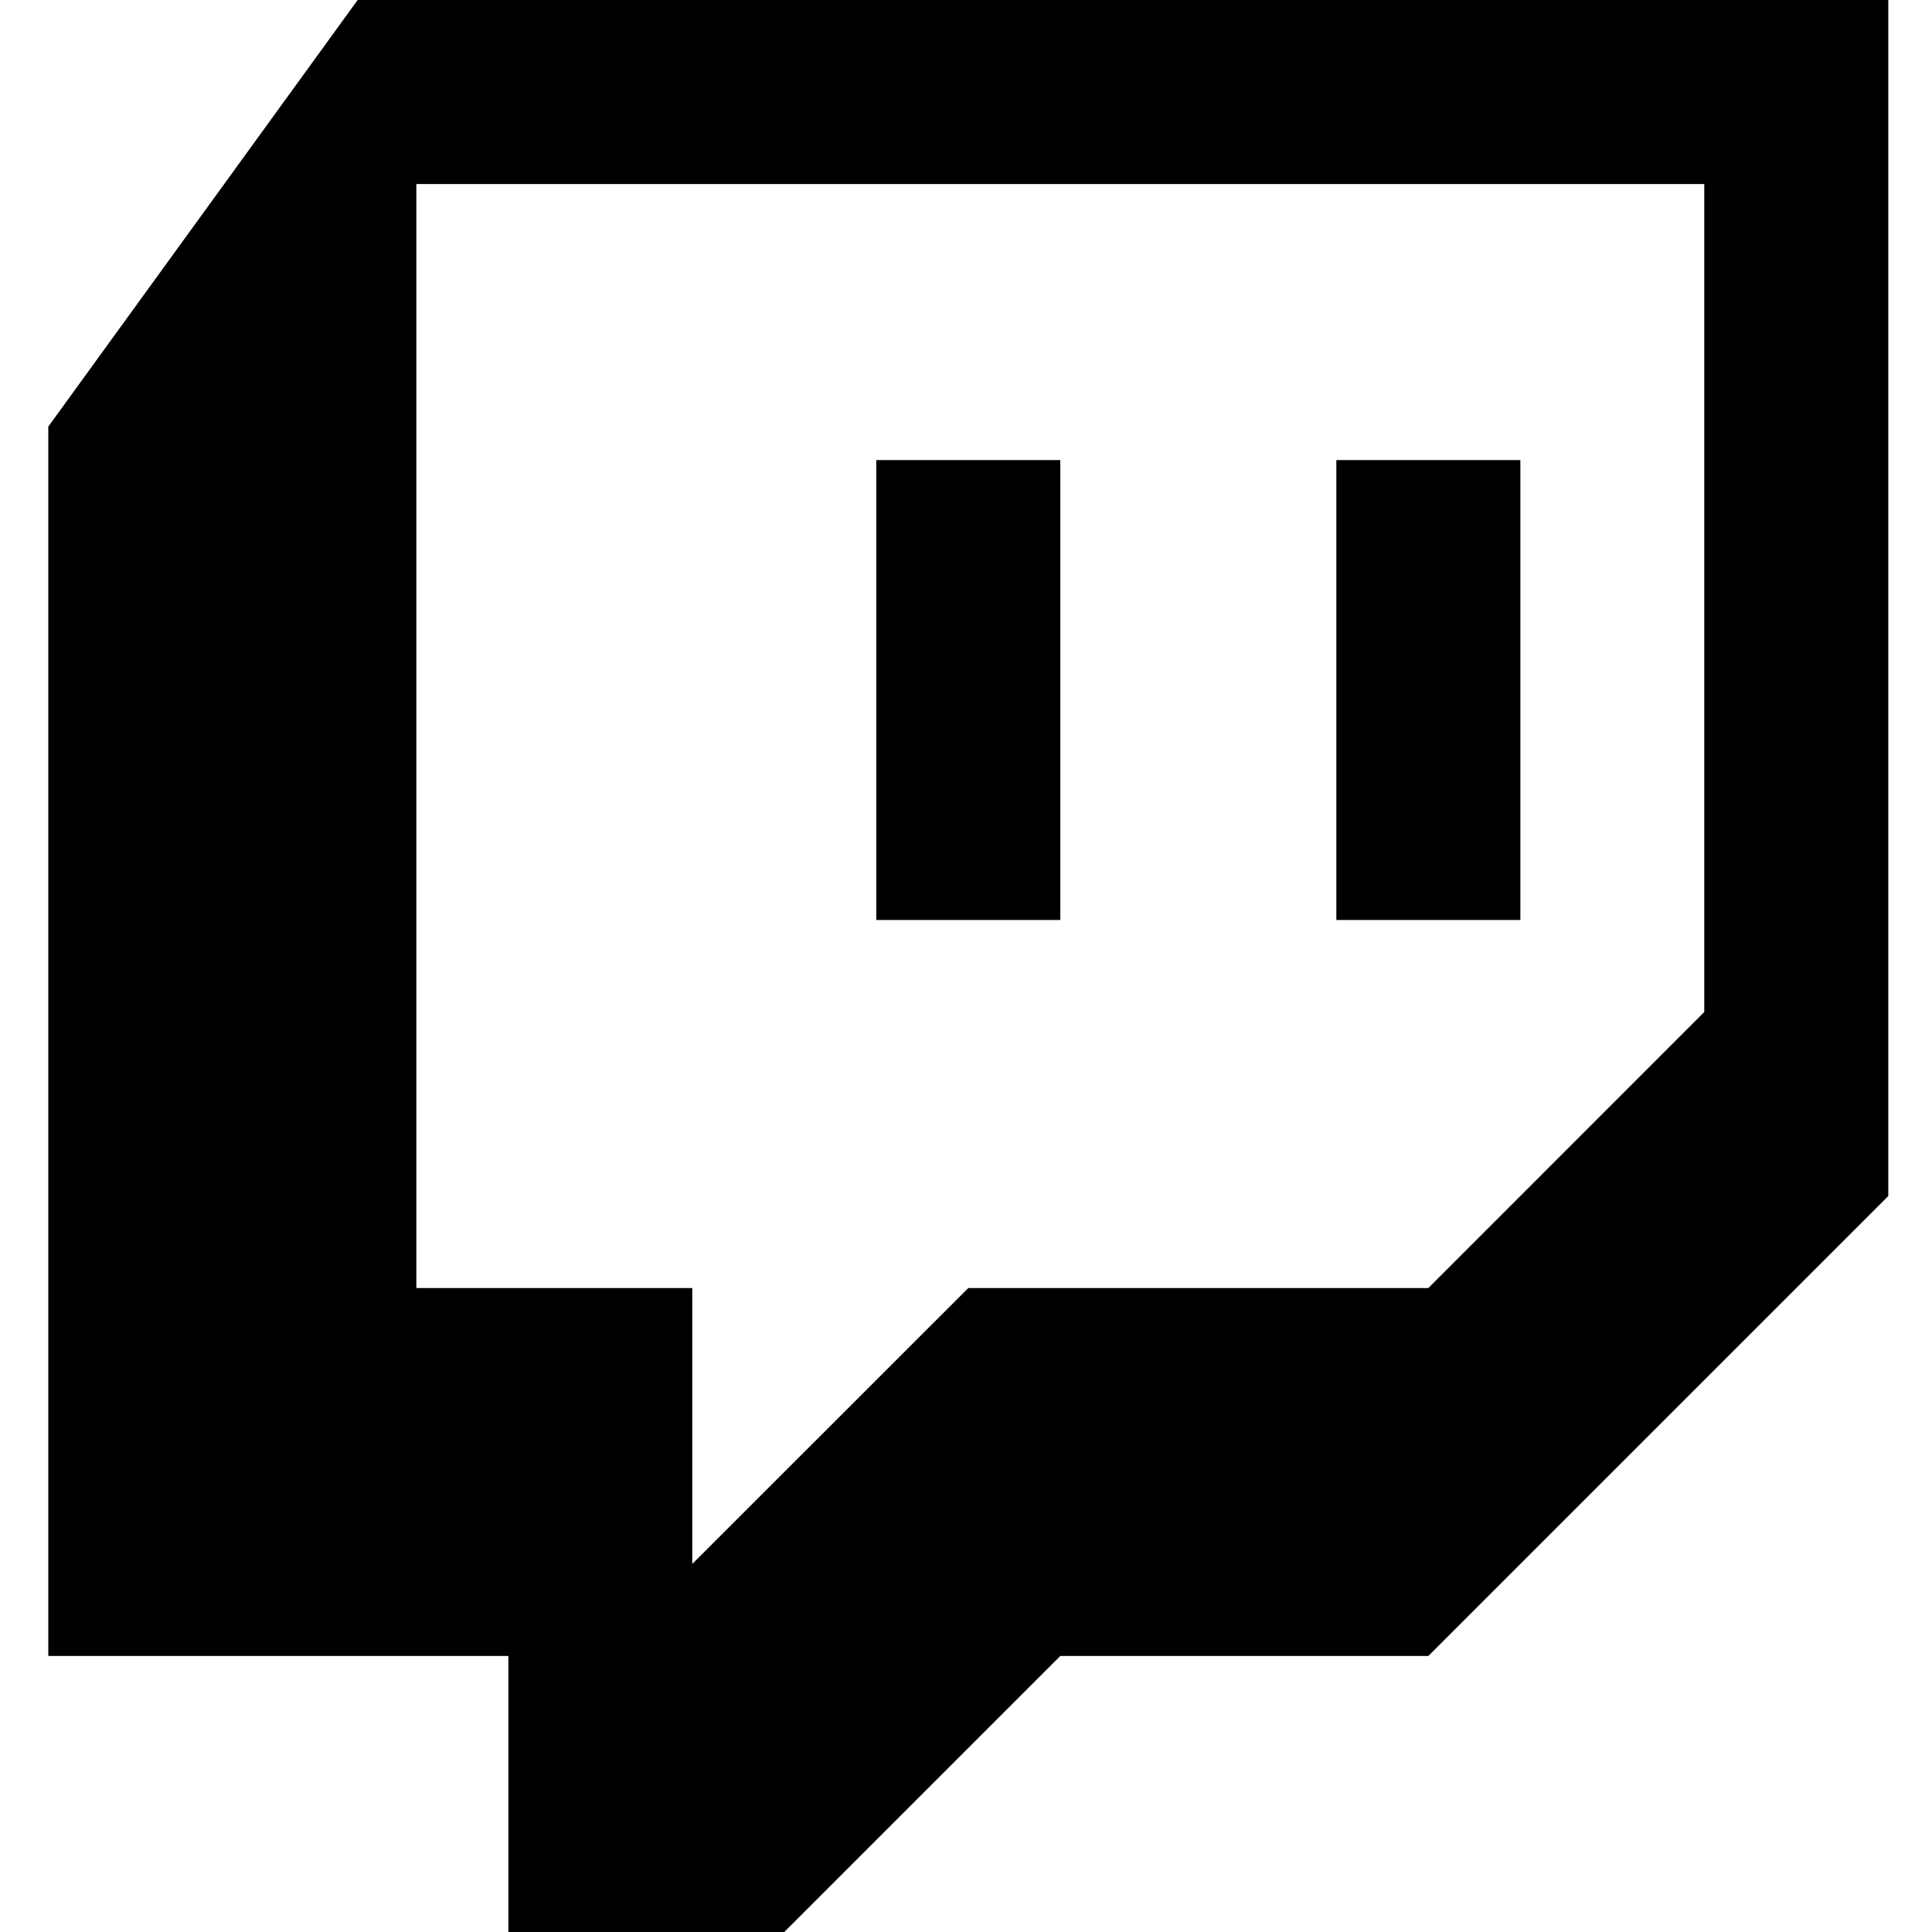 <svg width="16" height="16" viewBox="0 0 16 16" fill="none" xmlns="http://www.w3.org/2000/svg">
<g clip-path="url(#clip0_202_91859)">
<path d="M2.962 0L0.4 3.533V13.714H4.21V16H6.495L8.781 13.714H11.829L15.638 9.905V0H2.962ZM3.448 1.524H14.114V8.381L11.829 10.667H8.019L5.733 12.952V10.667H3.448V1.524ZM7.257 3.81V7.619H8.781V3.81H7.257ZM11.067 3.81V7.619H12.591V3.81H11.067Z" fill="currentColor"/>
</g>
</svg>
